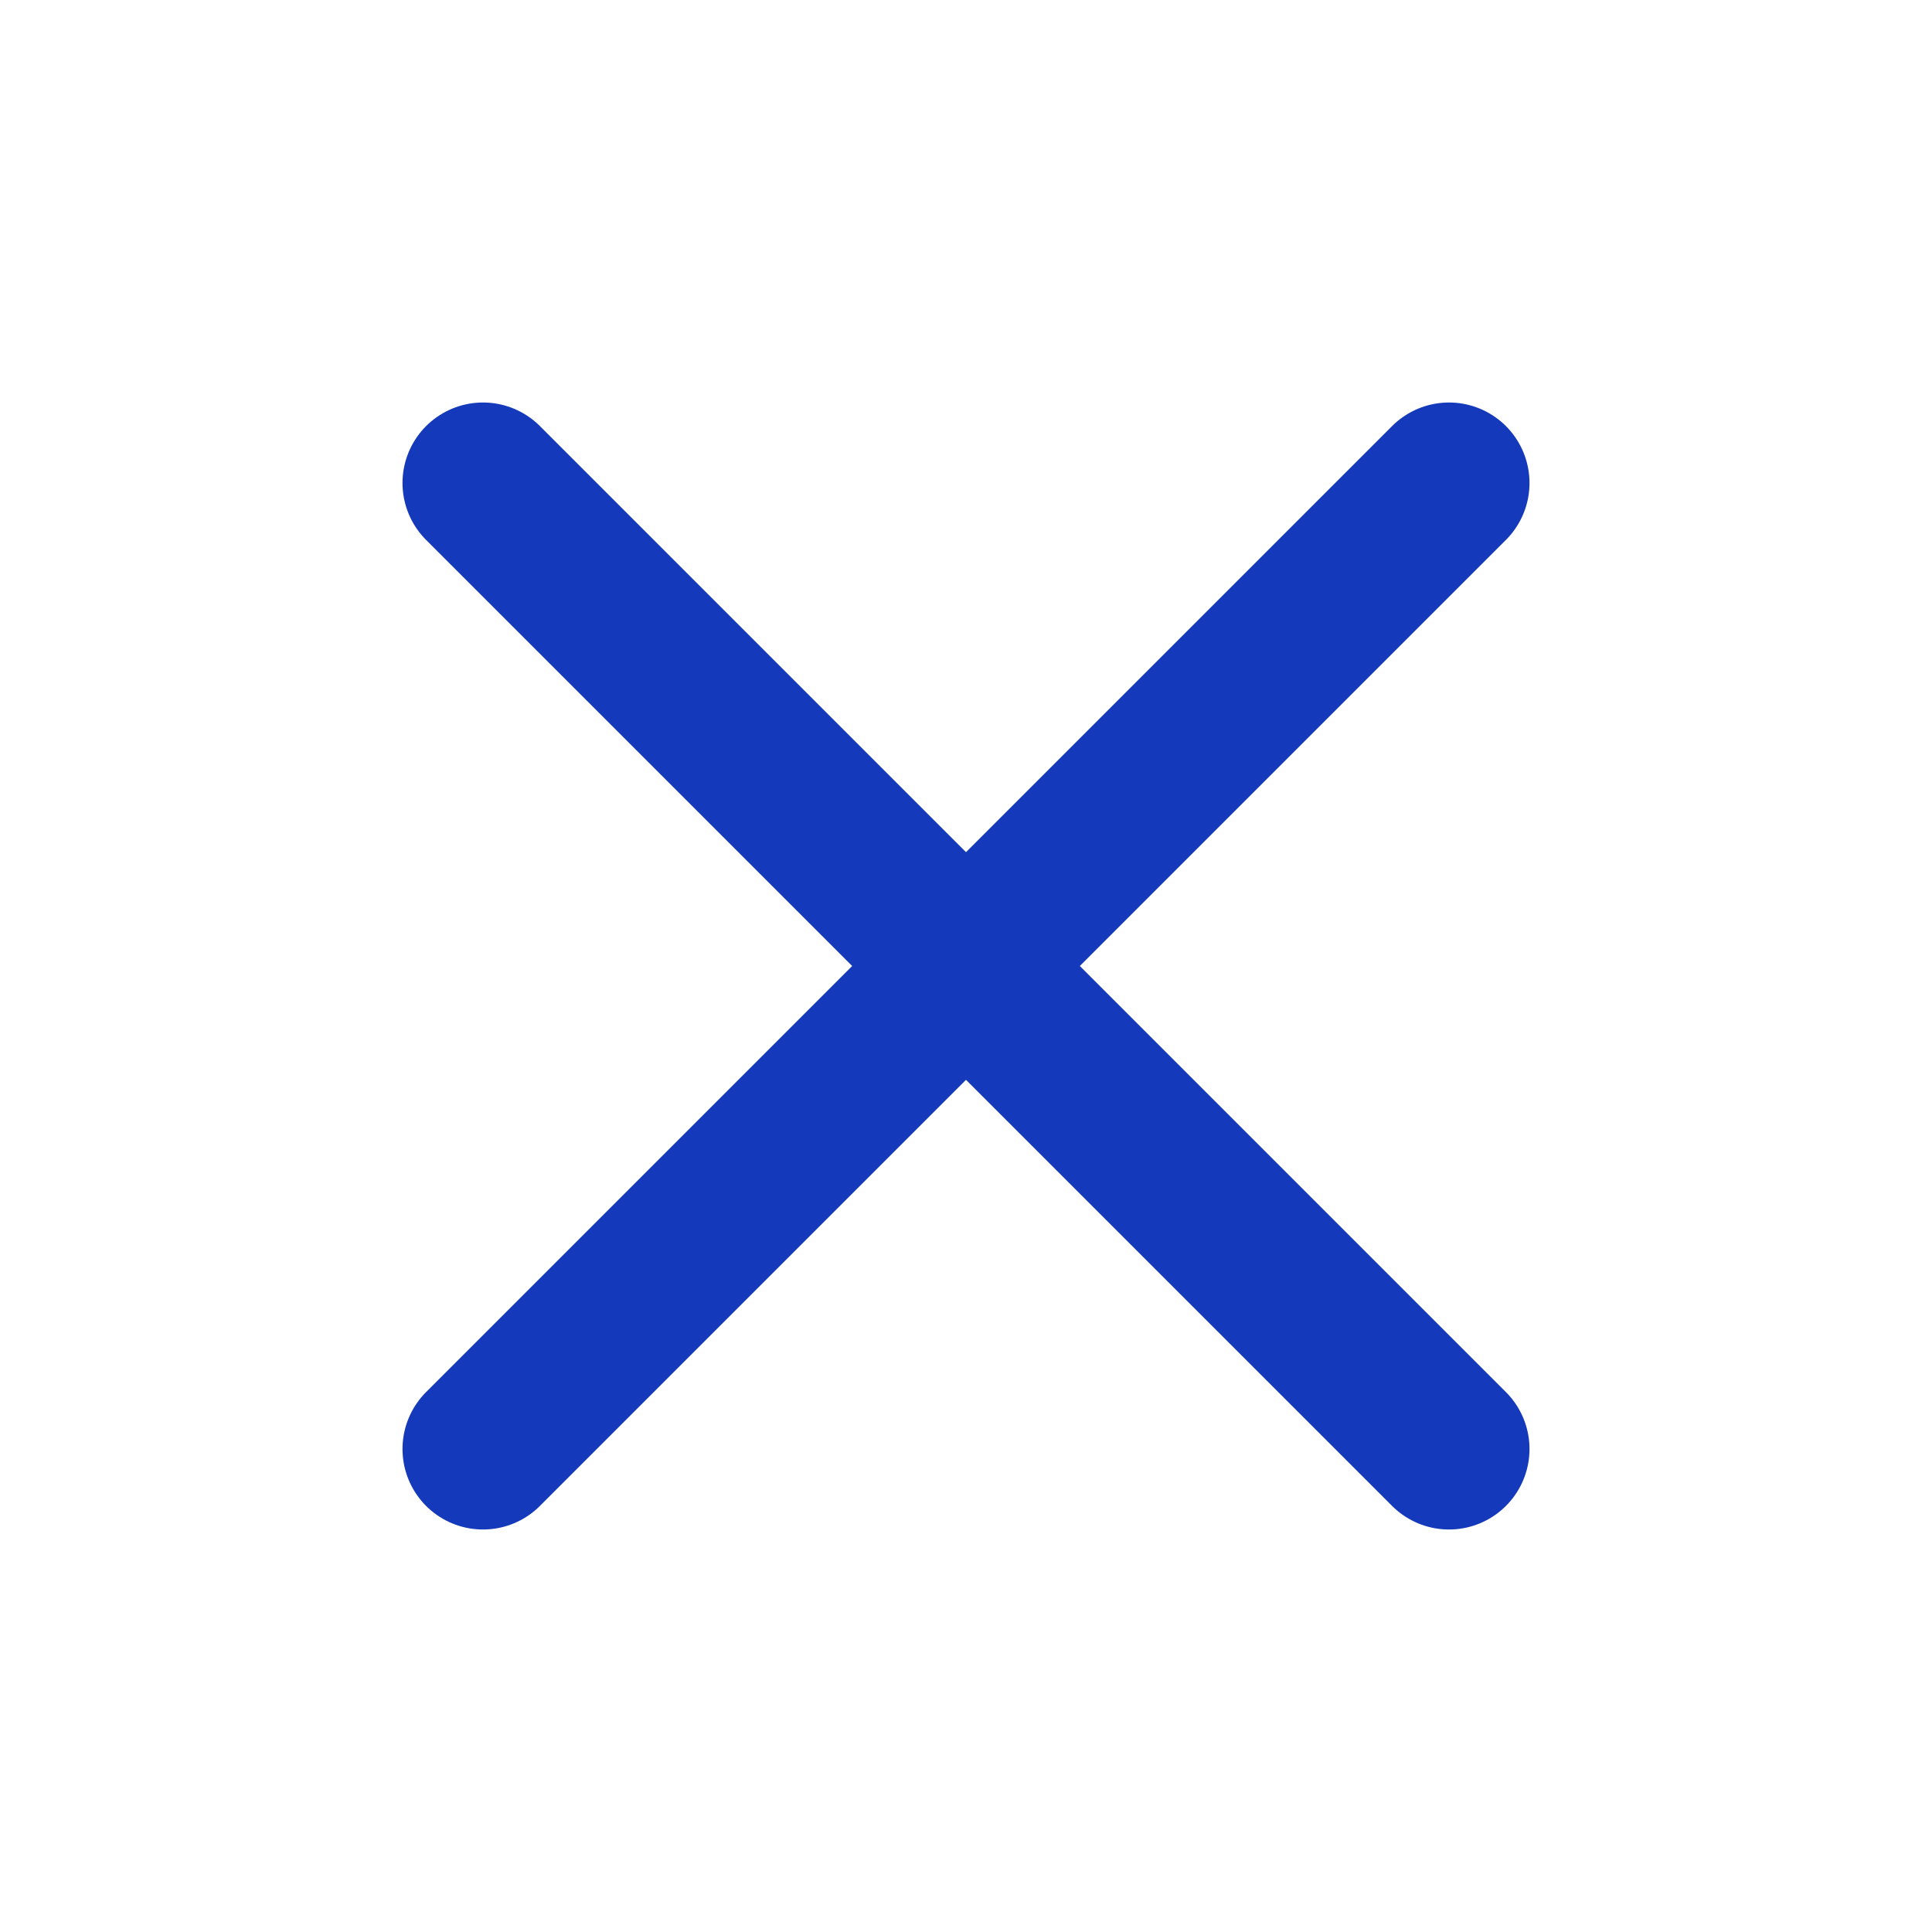 <svg width="24" height="24" viewBox="0 0 24 24" fill="none" xmlns="http://www.w3.org/2000/svg">
<path d="M18 18L6 6M18 6L6 18" stroke="#1439BB" stroke-width="2" stroke-linecap="round" stroke-linejoin="round"/>
</svg>

